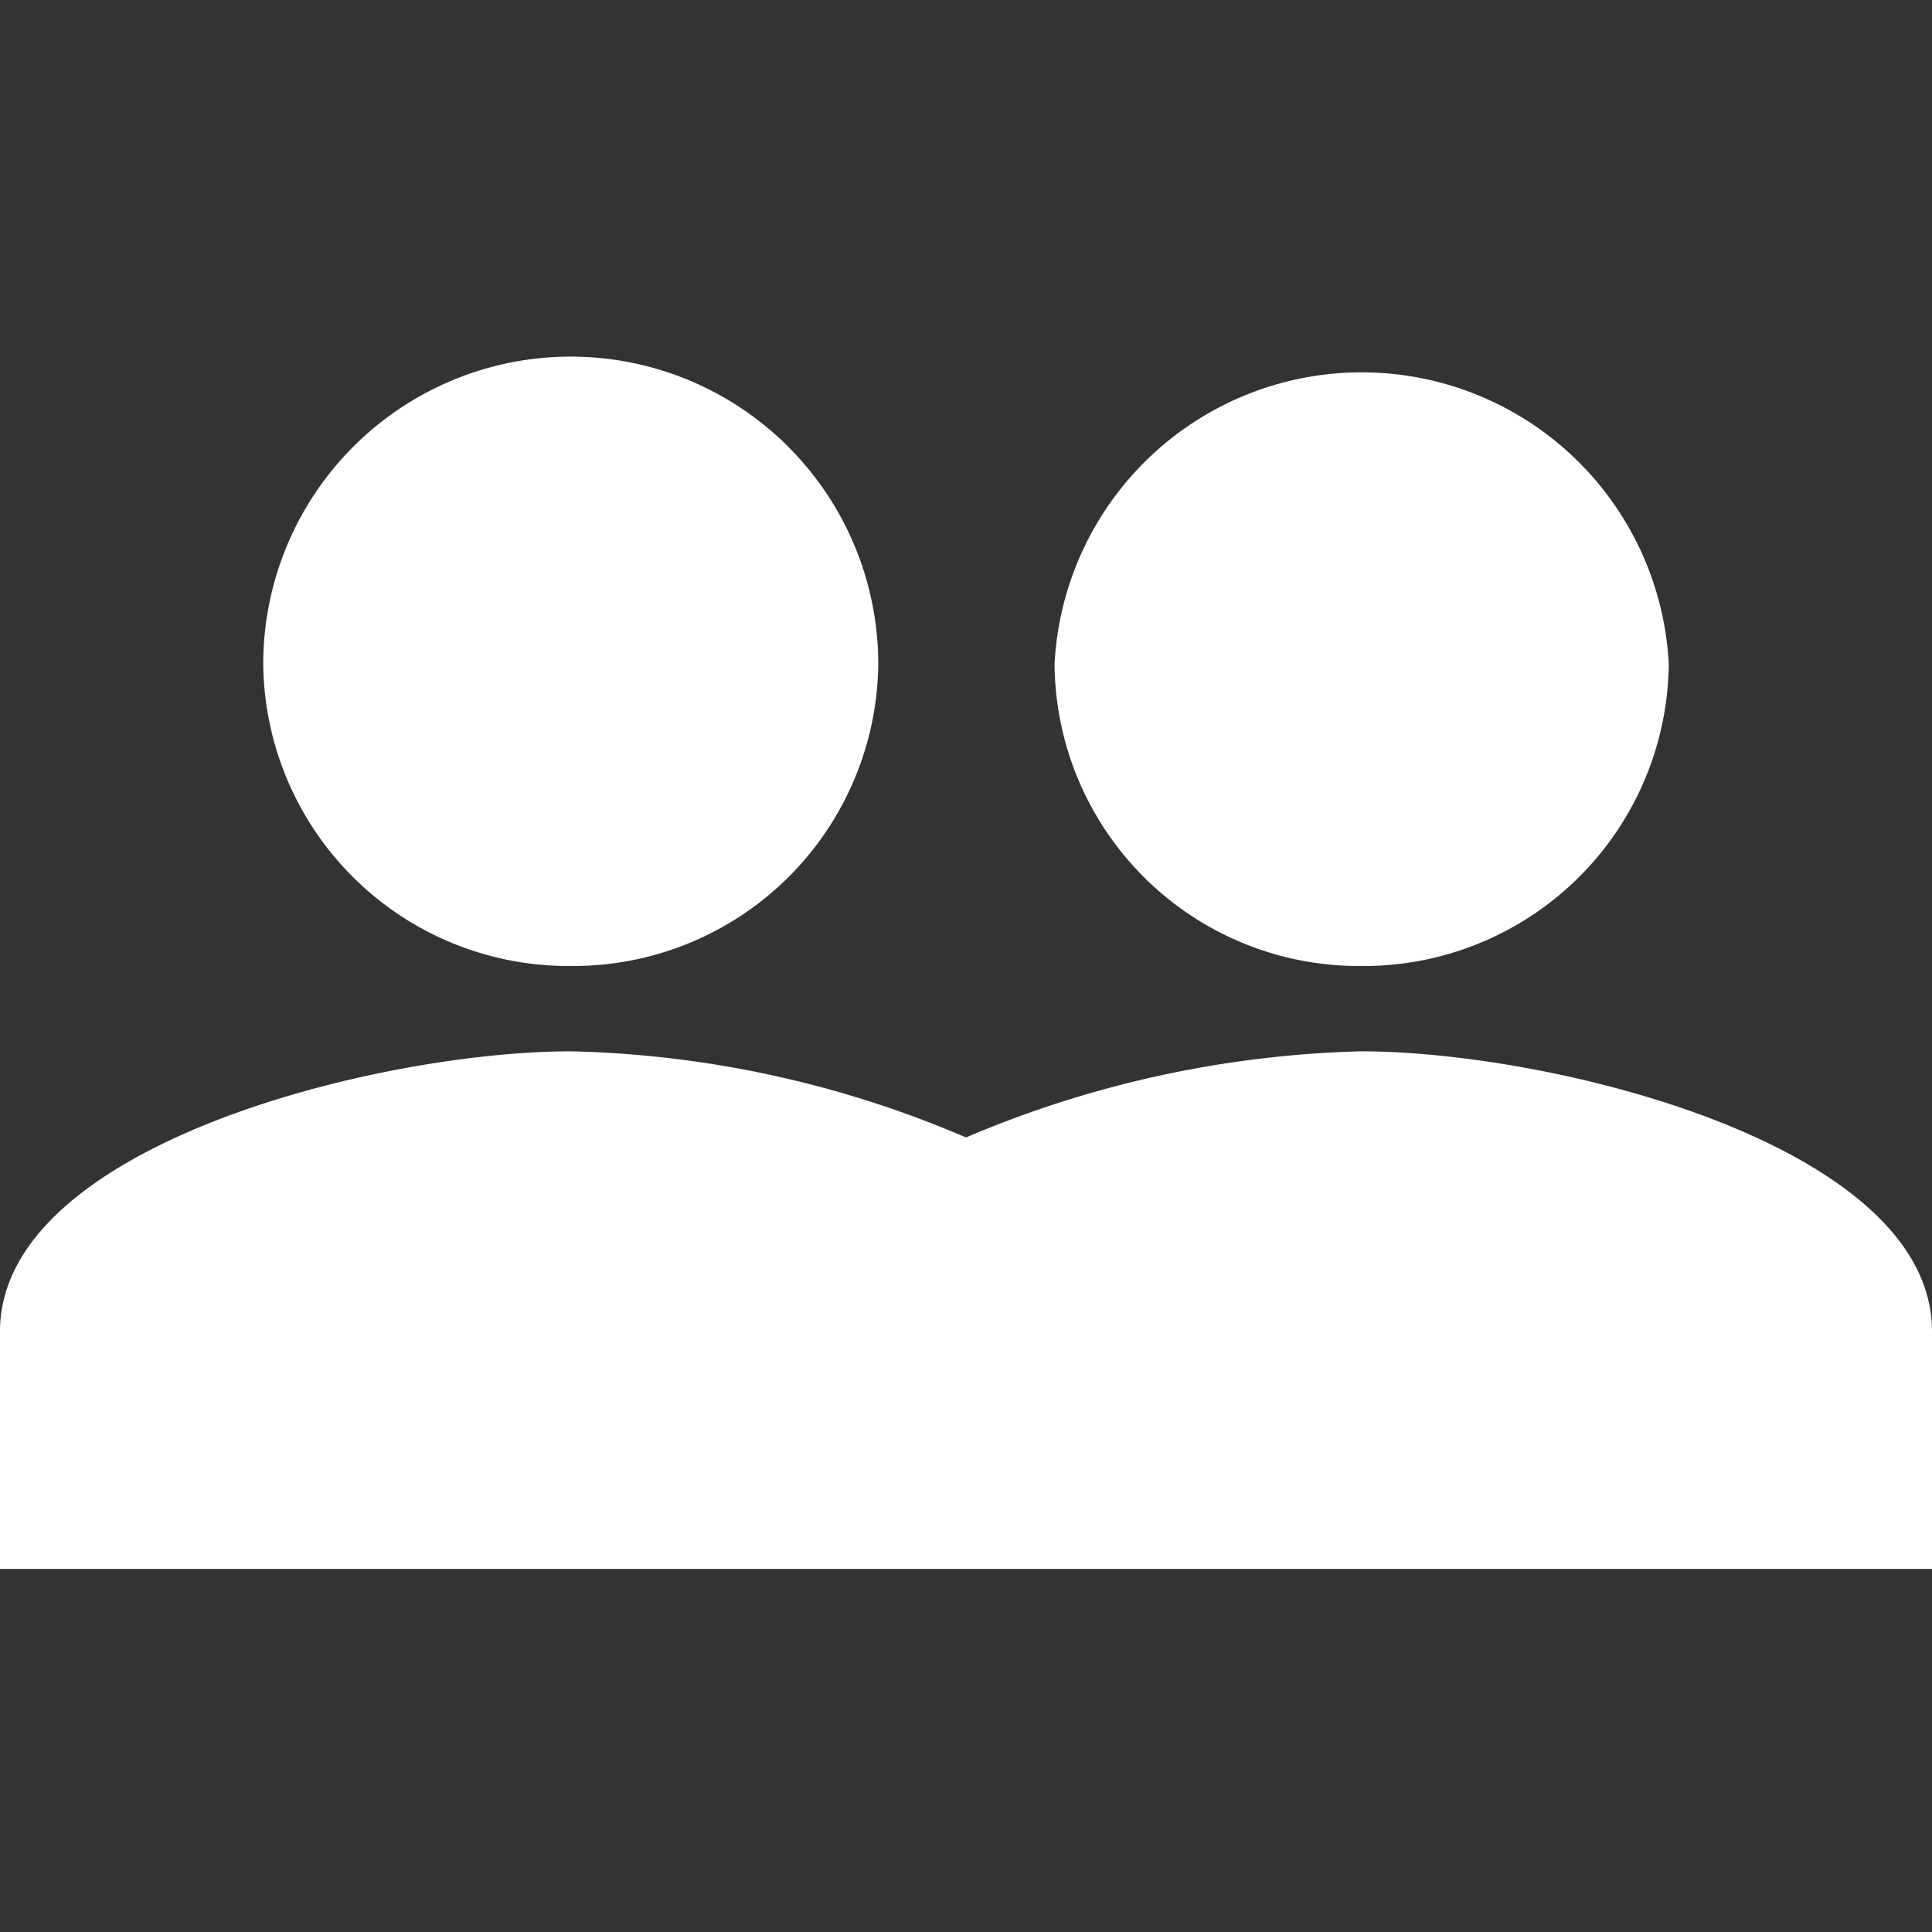 <svg xmlns="http://www.w3.org/2000/svg" viewBox="0 0 24 24"><rect x="0" y="0" width="24" height="24" fill="#333333" stroke="none"/><defs><style>.a{fill:#fff;}</style></defs><path class="a" d="M16.91,13.06A13.36,13.36,0,0,0,12,14.13a13.16,13.16,0,0,0-4.91-1.07C4.72,13.06,0,14.22,0,16.54v2.95H24V16.54C24,14.22,19.28,13.06,16.91,13.06ZM7.09,12a3.79,3.79,0,0,0,3.82-3.75,3.82,3.82,0,0,0-7.64,0A3.79,3.79,0,0,0,7.09,12Zm9.82,0a3.79,3.79,0,0,0,3.82-3.75,3.82,3.82,0,0,0-7.63,0A3.78,3.78,0,0,0,16.91,12Z"/></svg>